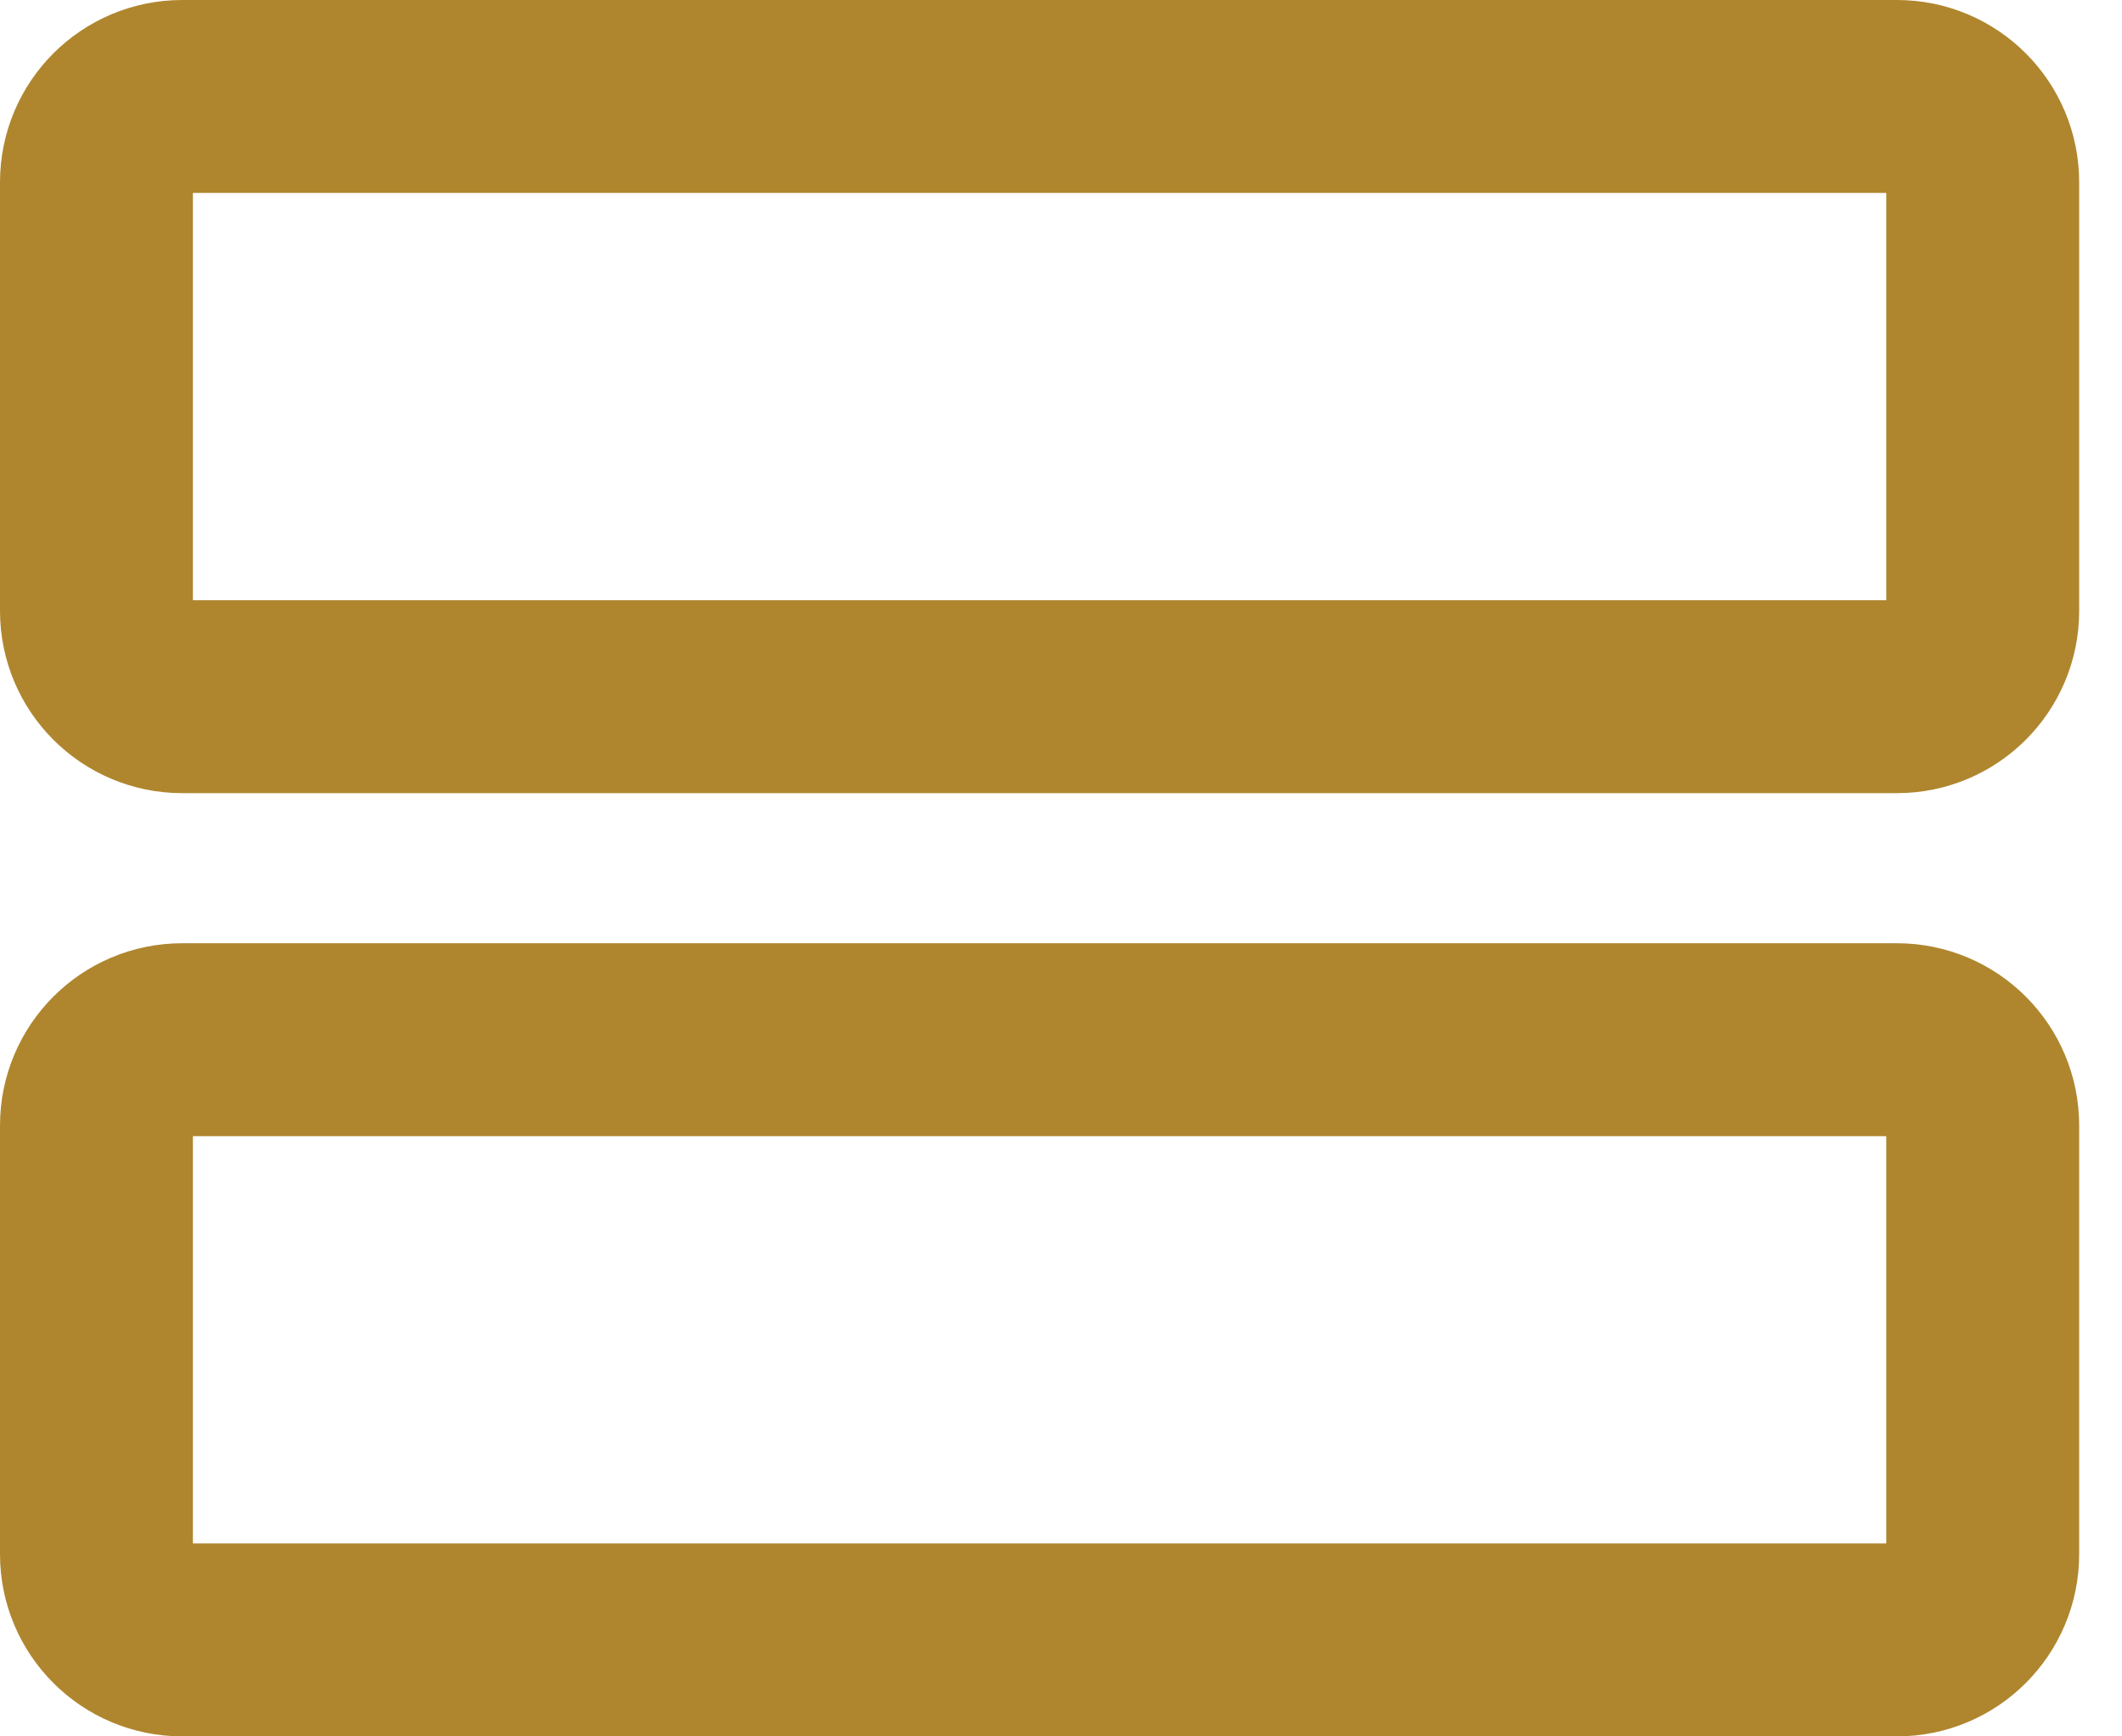 <svg width="22" height="18" viewBox="0 0 22 18" fill="none" xmlns="http://www.w3.org/2000/svg">
<path d="M19.667 10.778H1.889C1.398 10.778 1 11.176 1 11.667V16.111C1 16.602 1.398 17 1.889 17H19.667C20.158 17 20.556 16.602 20.556 16.111V11.667C20.556 11.176 20.158 10.778 19.667 10.778Z" stroke="#AF862E" stroke-width="2" stroke-linecap="round" stroke-linejoin="round"/>
<path d="M19.667 1H1.889C1.398 1 1 1.398 1 1.889V6.333C1 6.824 1.398 7.222 1.889 7.222H19.667C20.158 7.222 20.556 6.824 20.556 6.333V1.889C20.556 1.398 20.158 1 19.667 1Z" stroke="#AF862E" stroke-width="2" stroke-linecap="round" stroke-linejoin="round"/>
</svg>
